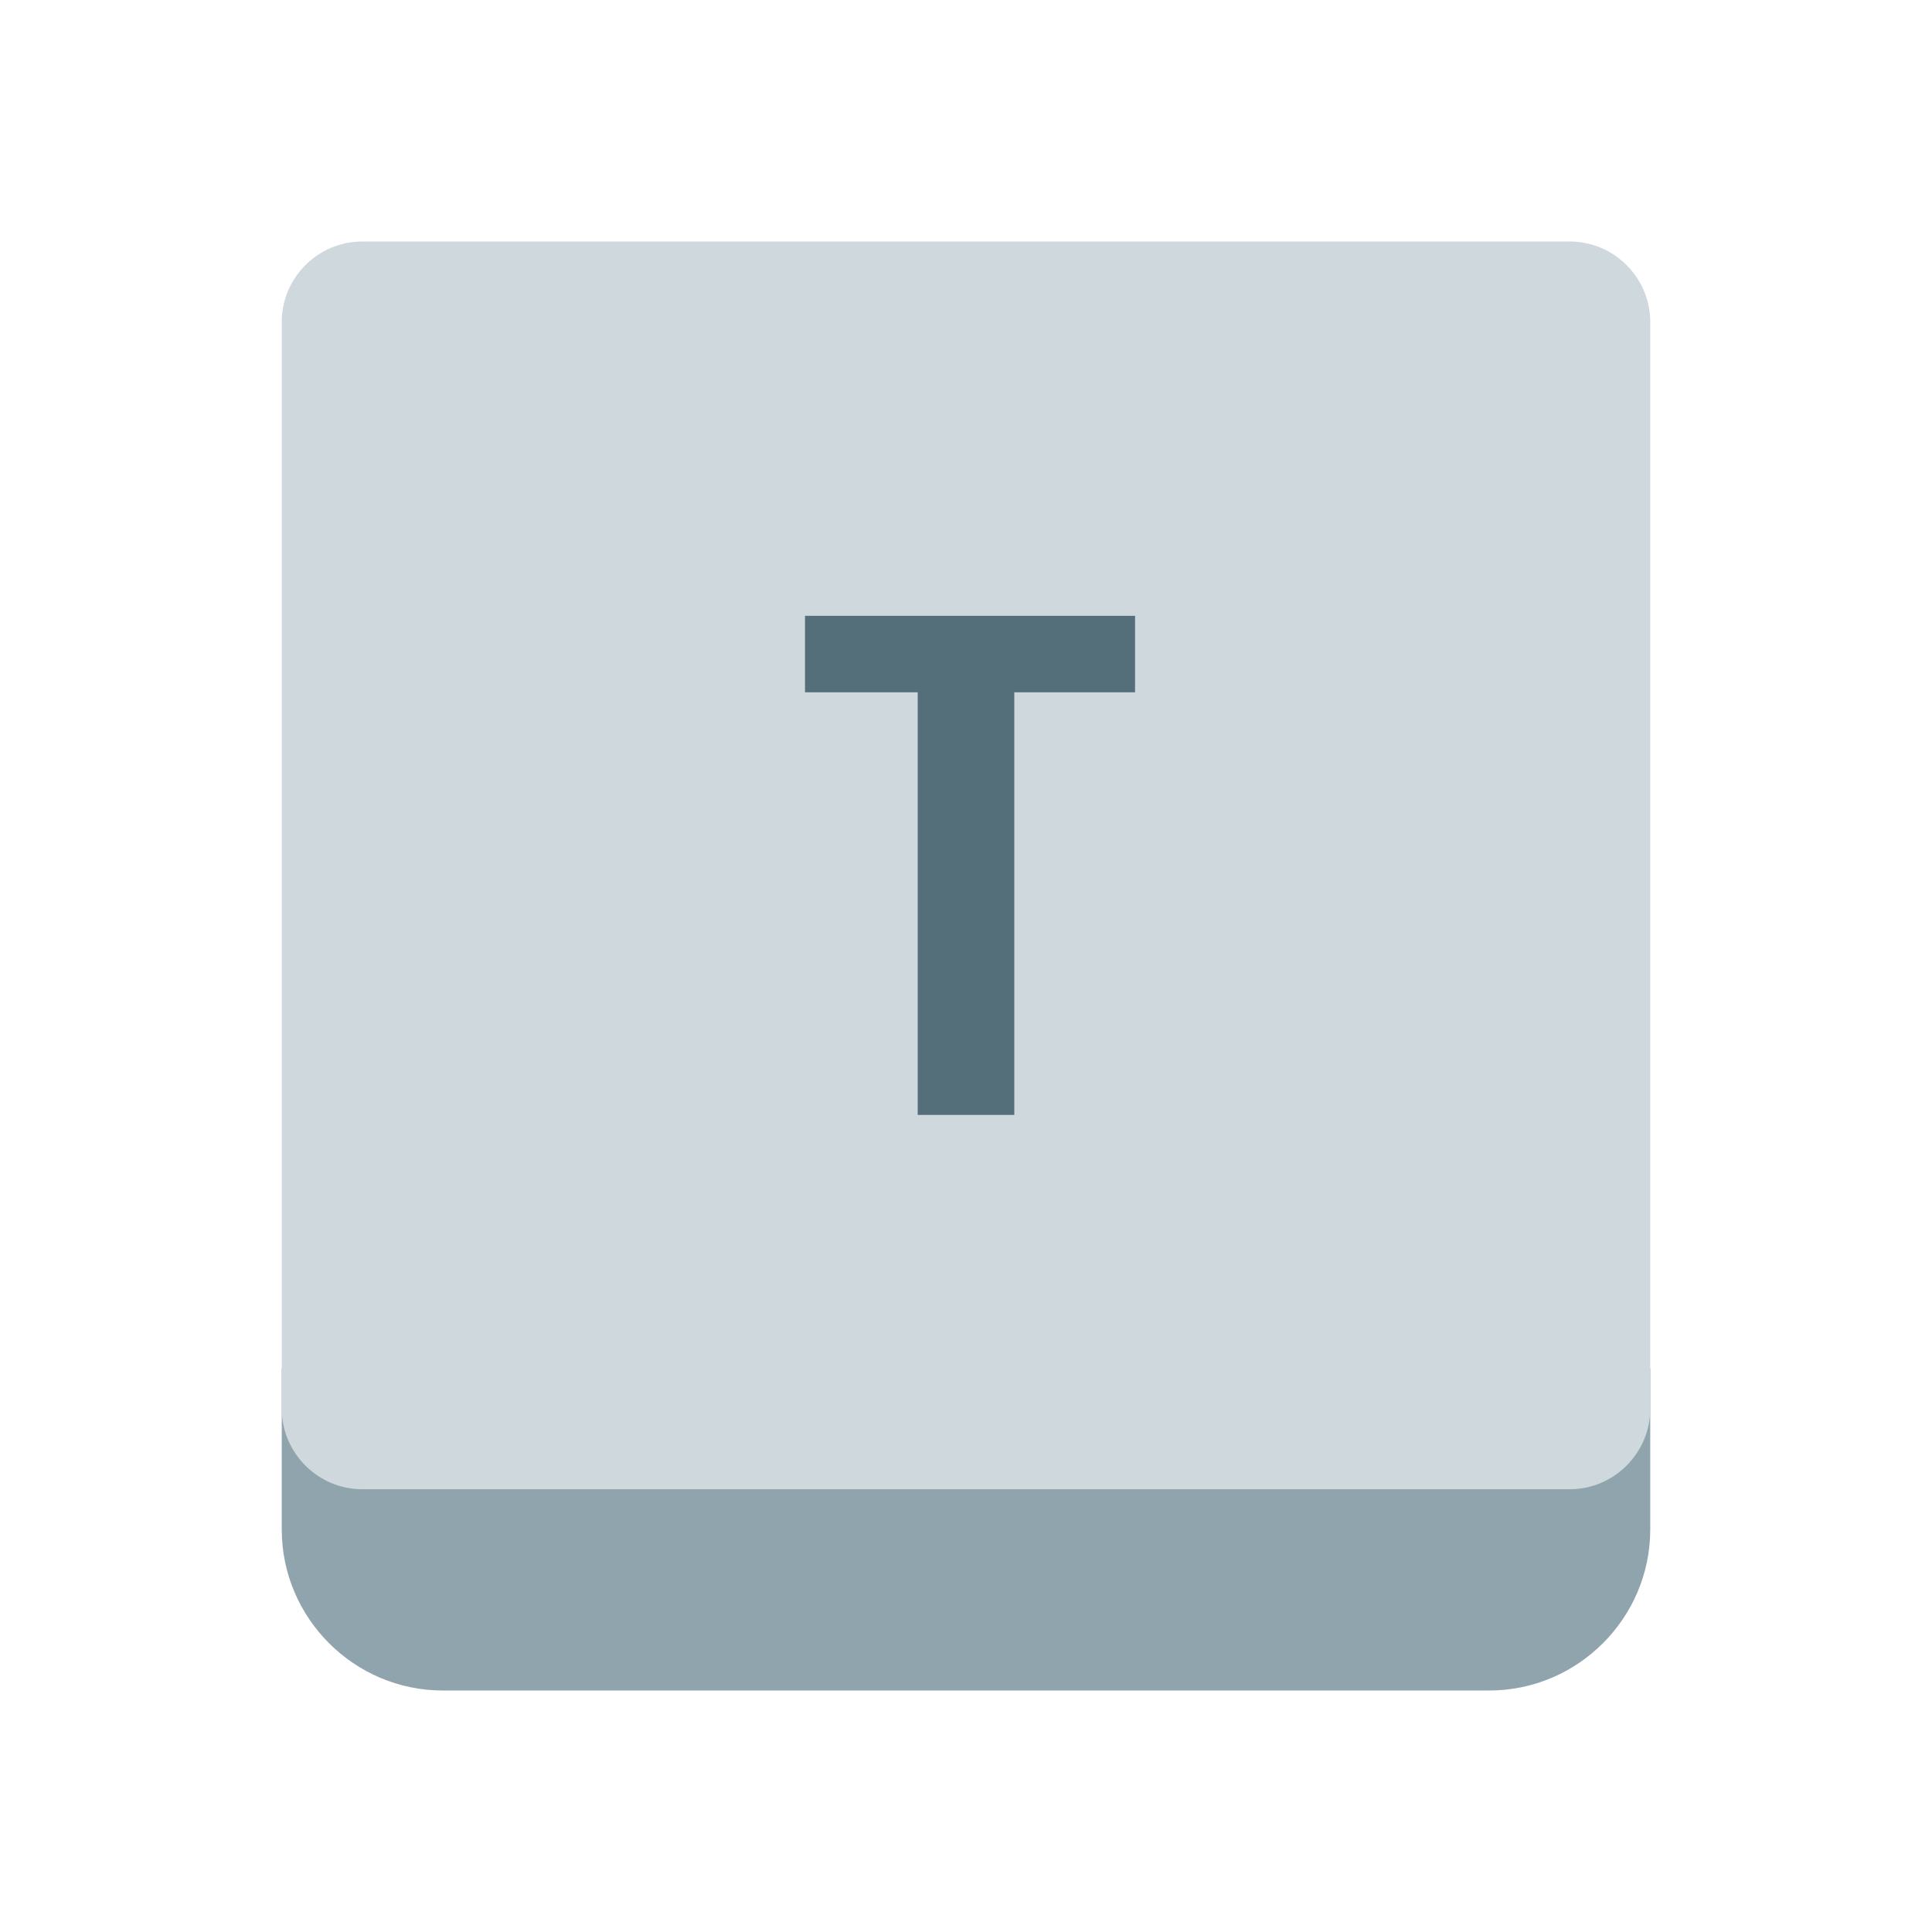 <svg xmlns="http://www.w3.org/2000/svg"  viewBox="0 0 48 48" width="64px" height="64px"><g id="Layer_1"><path fill="#90a4ae" d="M37,42H11c-2.2,0-4-1.8-4-4v-4h34v4C41,40.2,39.2,42,37,42z"/><path fill="#cfd8dc" d="M39,37H9c-1.1,0-2-0.9-2-2V8c0-1.1,0.9-2,2-2h30c1.1,0,2,0.9,2,2v27C41,36.1,40.1,37,39,37z"/><path fill="#546e7a" d="M28.1,17.2h-2.9v10.5h-2.4V17.2h-2.8v-1.9h8.2V17.2z"/></g></svg>